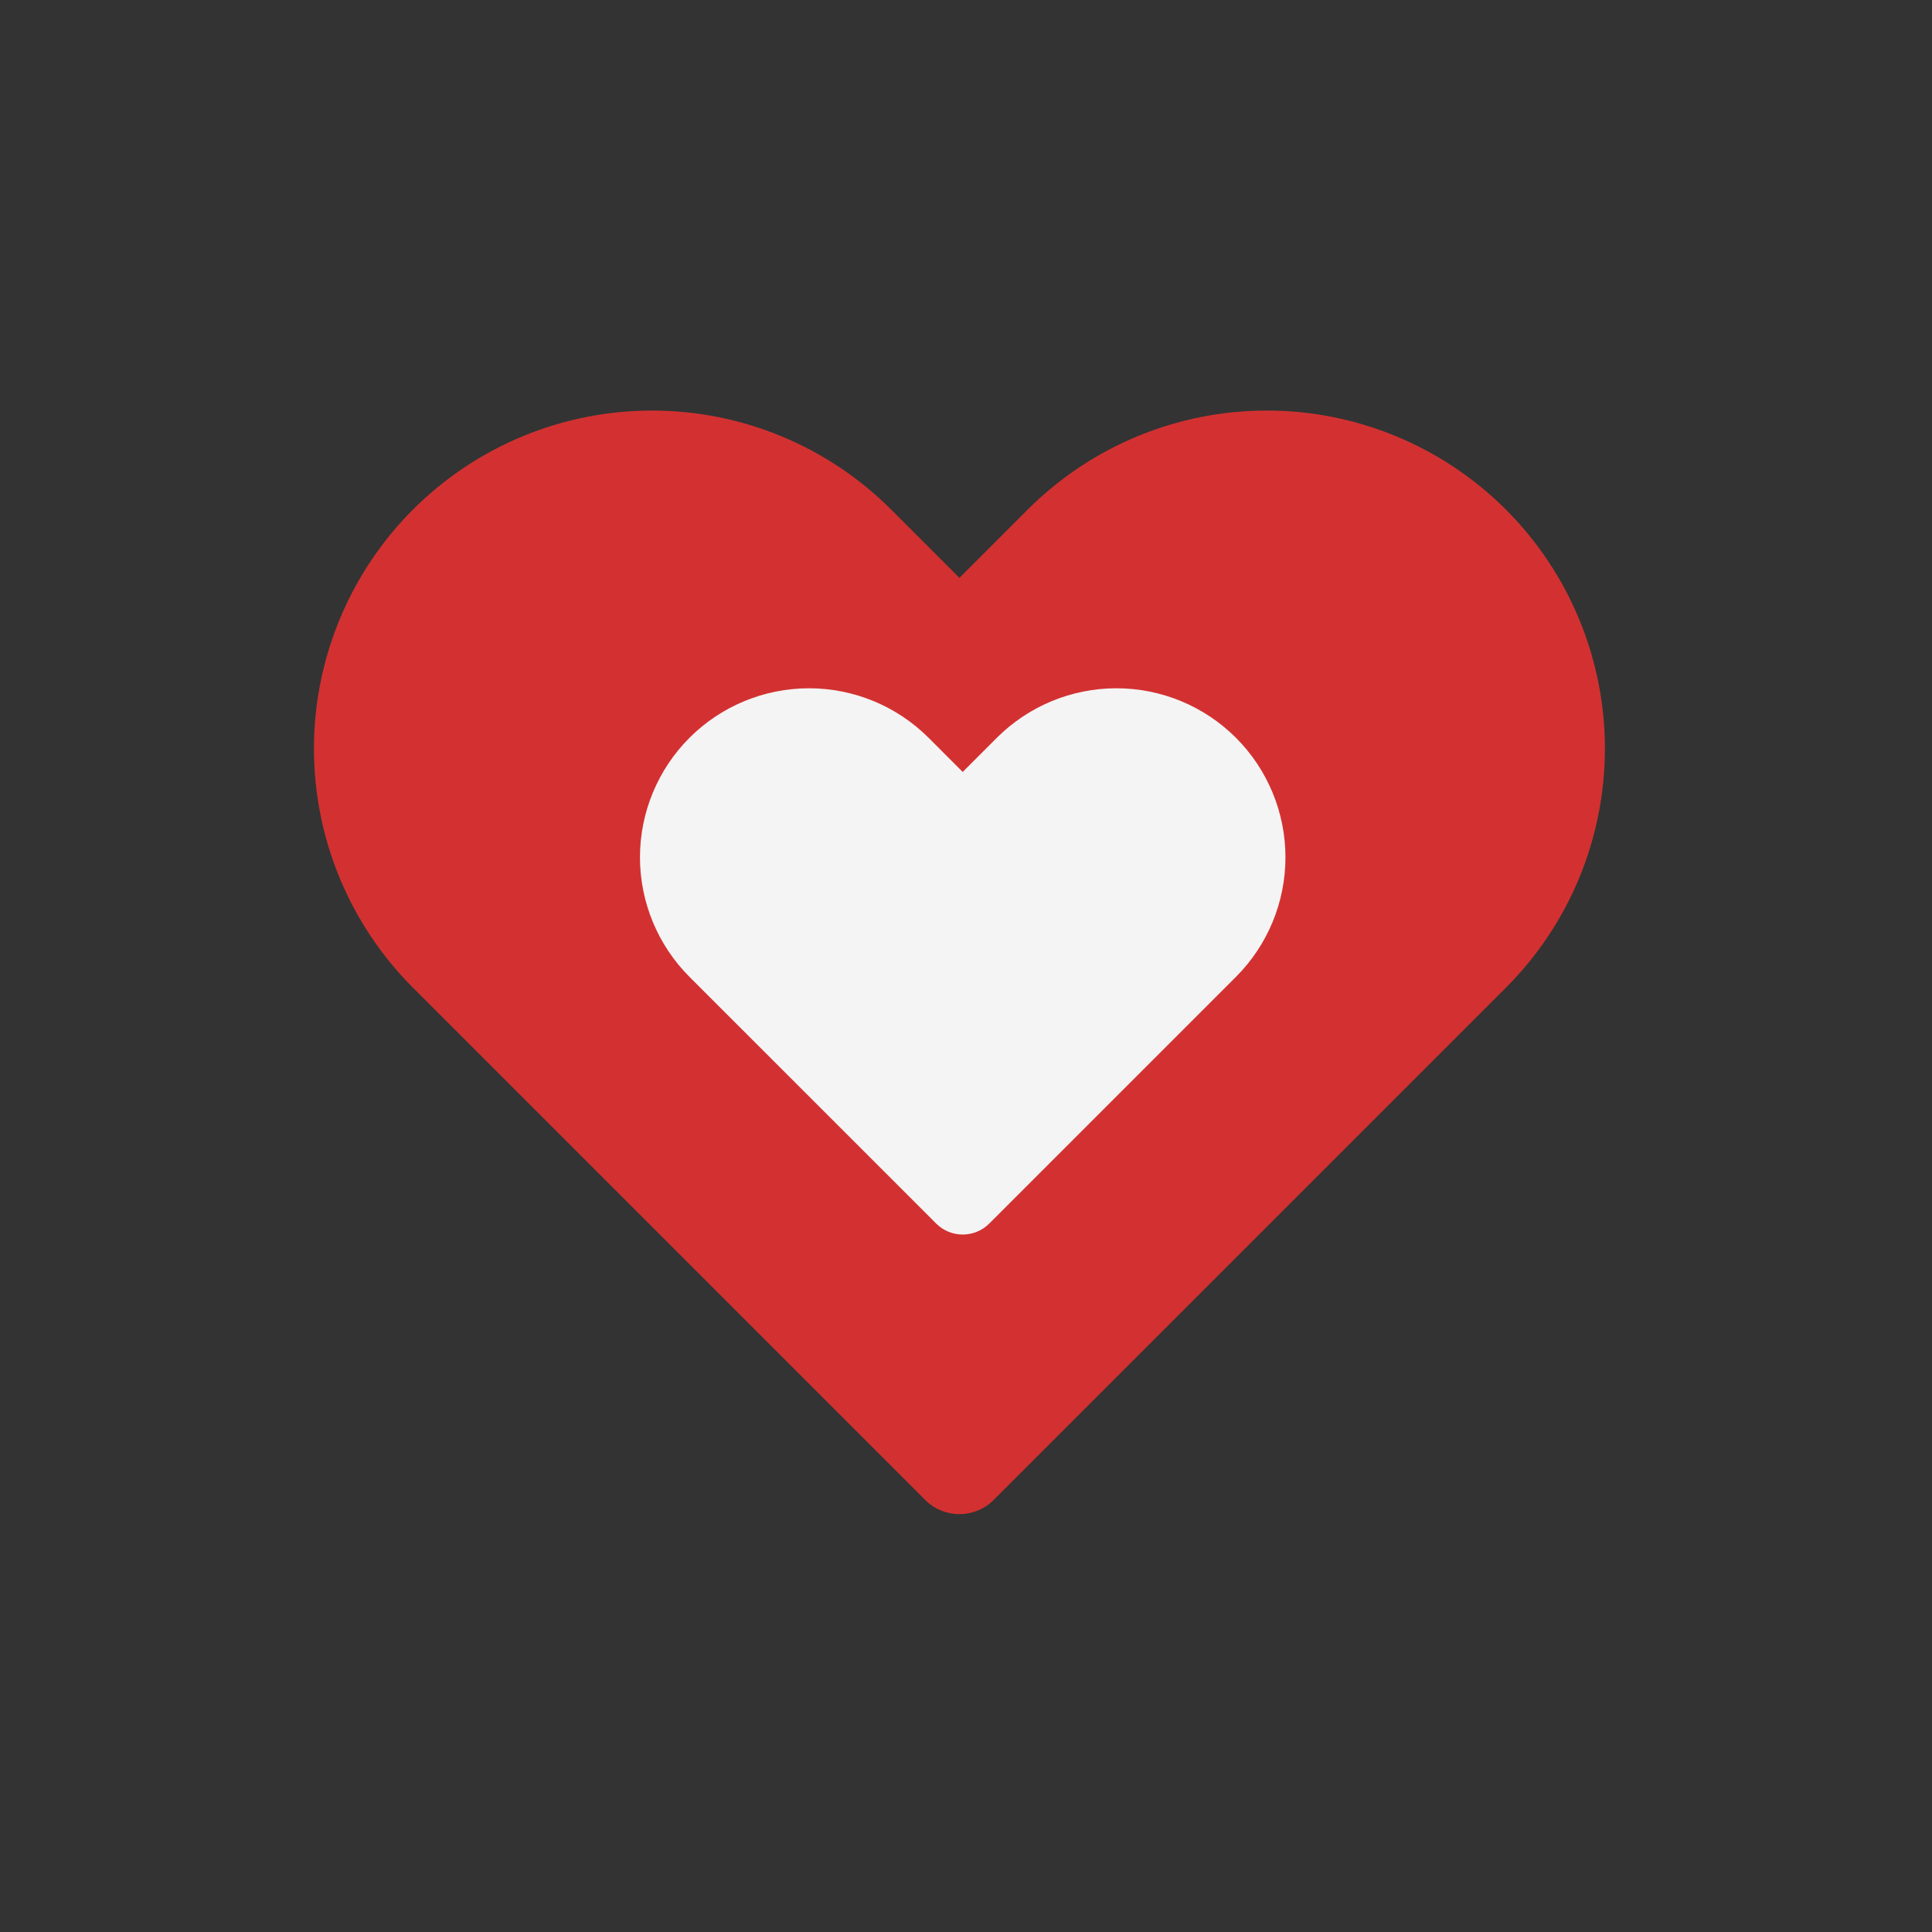 <svg viewBox="0 0 80 80" fill="none">
  <rect x="0" y="0" width="80" height="80" fill="#333333" stroke="none"/>
  <path fill-rule="evenodd" clip-rule="evenodd" d="M17.101 21.1C14.475 23.726 13 27.287 13 31C13 34.712 14.475 38.273 17.101 40.899L31.181 54.979C31.201 55 31.222 55.021 31.242 55.041L38.314 62.112C39.095 62.893 40.361 62.893 41.142 62.112L41.142 62.112L48.213 55.041L62.355 40.899C64.981 38.274 66.456 34.713 66.456 31C66.456 27.287 64.981 23.726 62.355 21.1C59.73 18.475 56.169 17 52.456 17C48.743 17 45.182 18.475 42.556 21.1L39.728 23.928L36.9 21.1C34.274 18.474 30.713 17 27 17C23.287 17 19.726 18.474 17.101 21.1Z" fill="#D33131" class="fill-red" />
  <path fill-rule="evenodd" clip-rule="evenodd" d="M28.55 30.55C27.238 31.863 26.5 33.644 26.5 35.5C26.5 37.356 27.238 39.137 28.55 40.45L38.715 50.614C38.731 50.631 38.748 50.647 38.764 50.664C39.371 51.271 40.356 51.271 40.964 50.664L51.178 40.45C52.49 39.137 53.228 37.357 53.228 35.5C53.228 33.644 52.49 31.863 51.178 30.55C49.865 29.238 48.084 28.5 46.228 28.5C44.371 28.5 42.591 29.238 41.278 30.55L39.864 31.965L38.45 30.55C37.137 29.238 35.356 28.5 33.5 28.5C31.643 28.5 29.863 29.238 28.55 30.55Z" fill="#F4F4F4" class="fill-white" />
</svg>